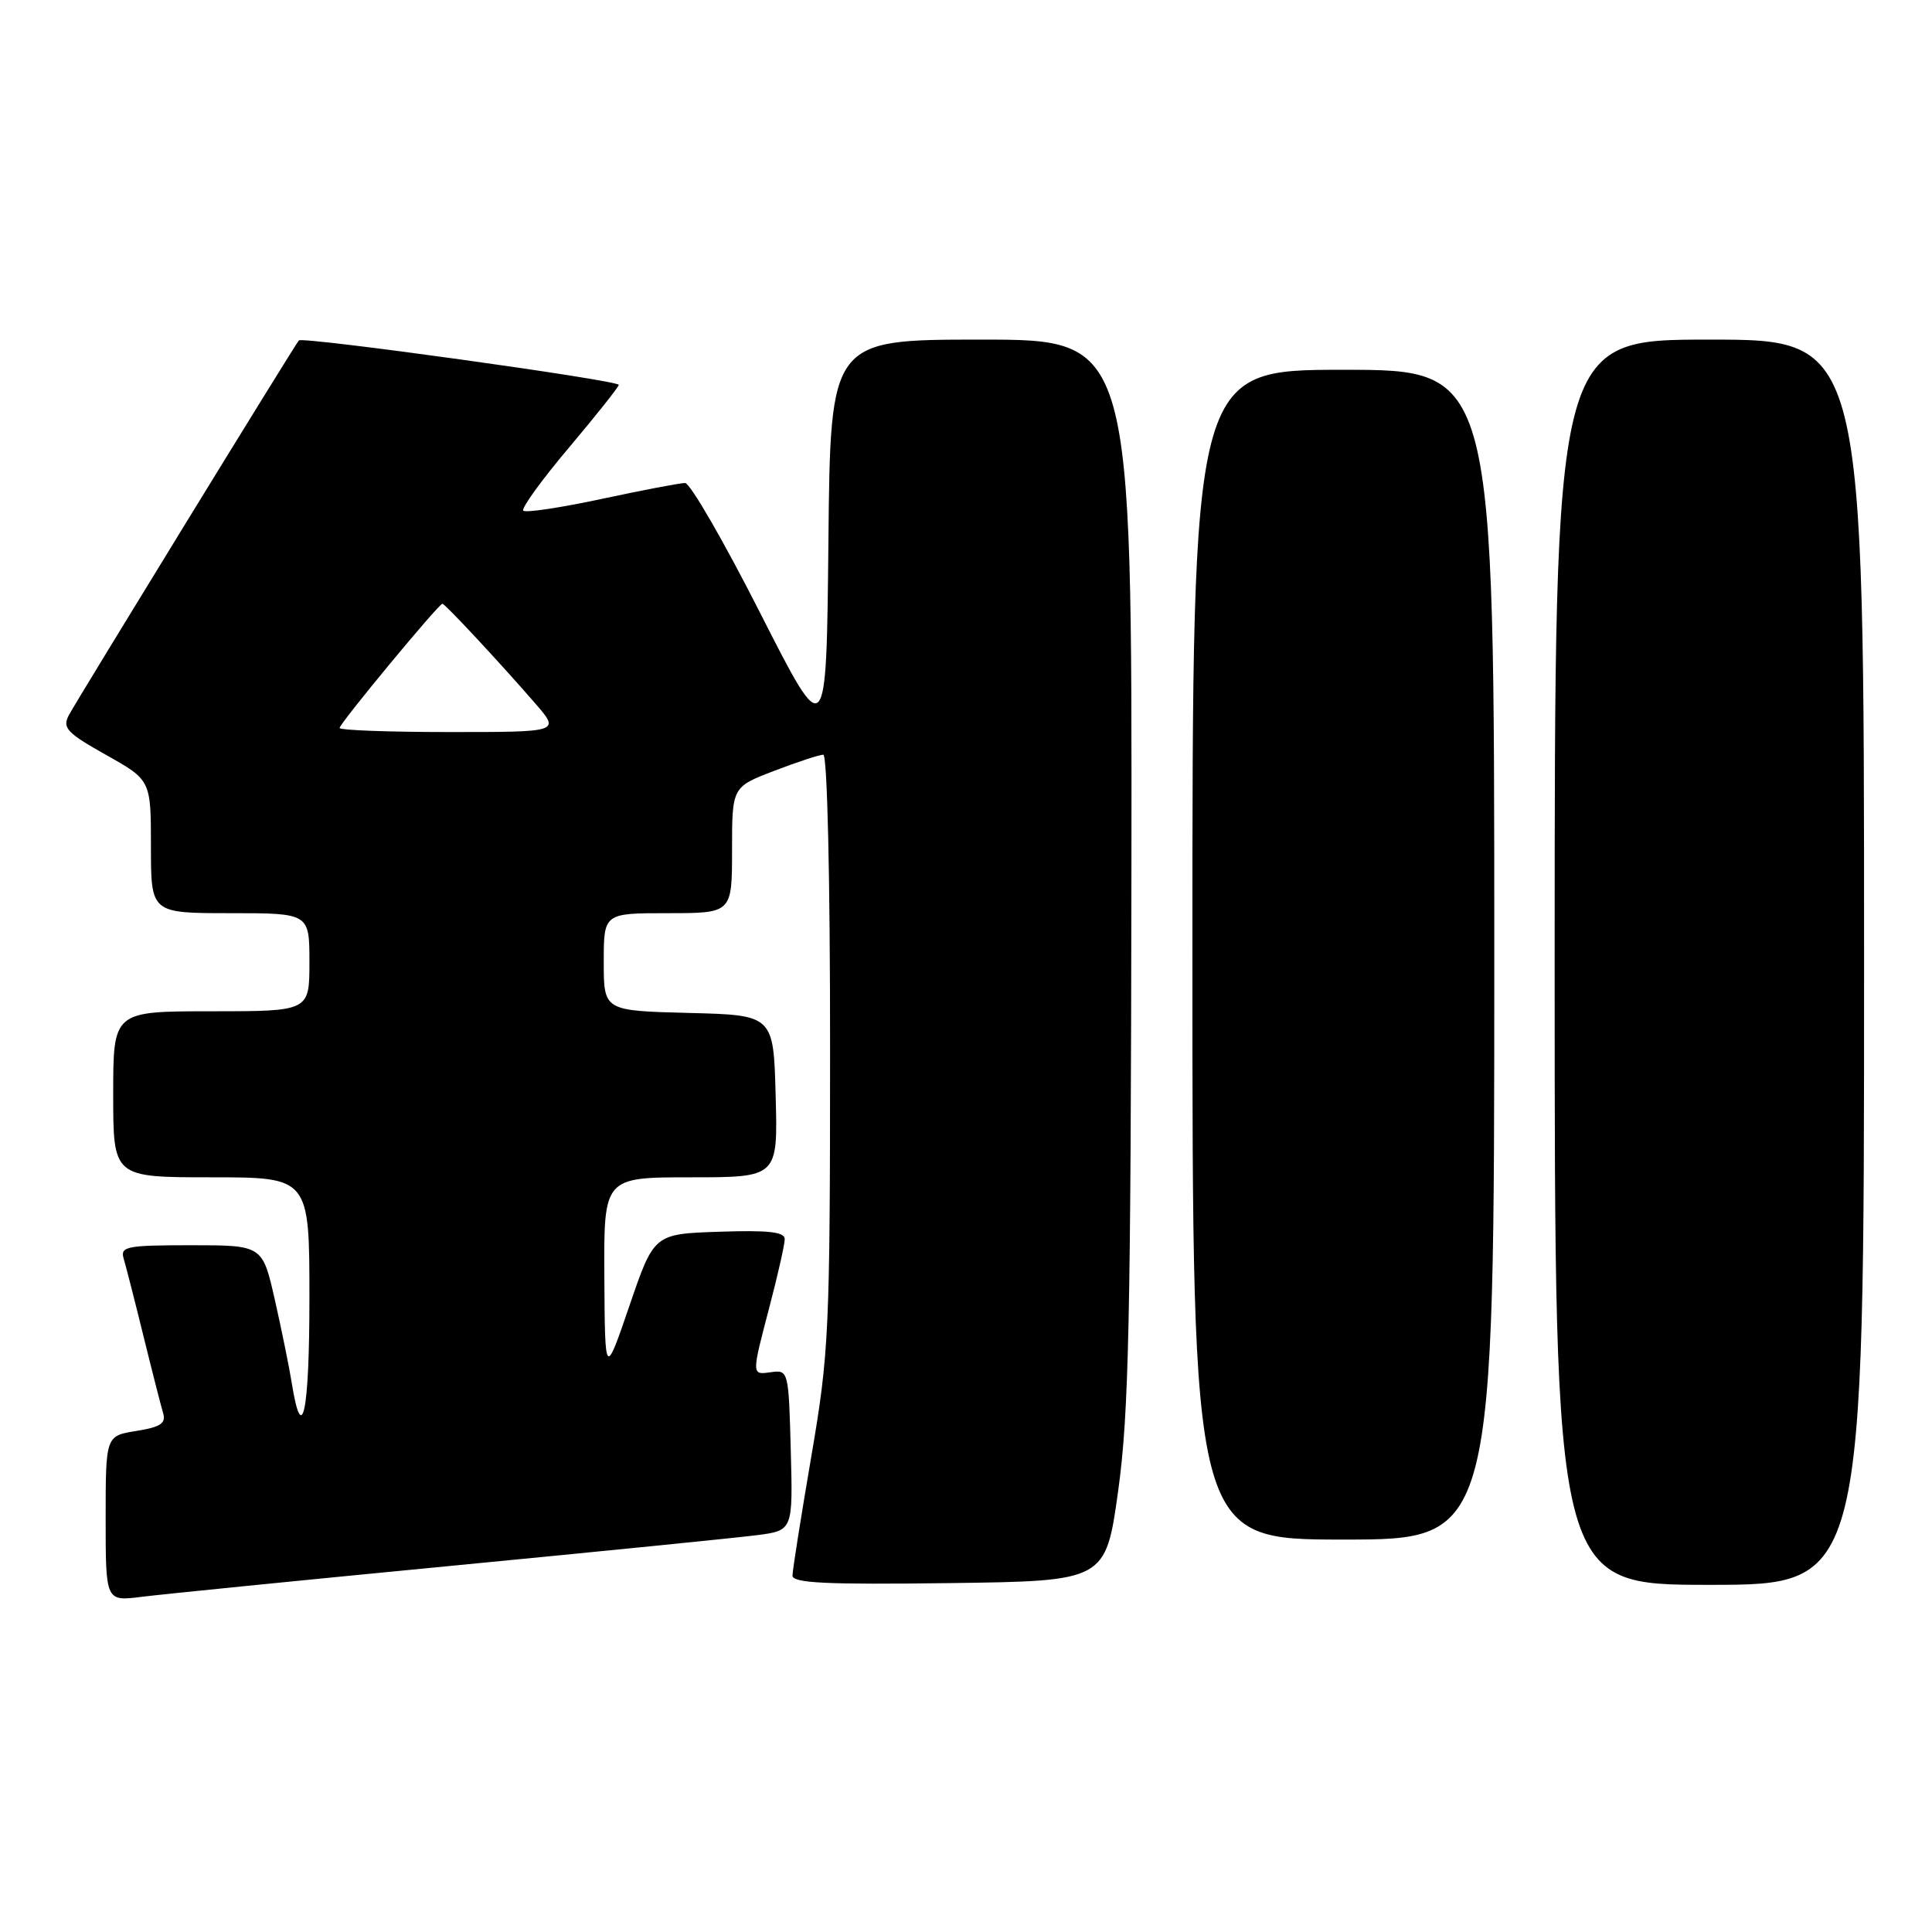<?xml version="1.0" encoding="UTF-8" standalone="no"?>
<!DOCTYPE svg PUBLIC "-//W3C//DTD SVG 1.1//EN" "http://www.w3.org/Graphics/SVG/1.1/DTD/svg11.dtd" >
<svg xmlns="http://www.w3.org/2000/svg" xmlns:xlink="http://www.w3.org/1999/xlink" version="1.1" viewBox="0 0 256 256">
 <g >
 <path fill="currentColor"
d=" M 59.50 207.51 C 79.30 205.60 97.65 203.76 100.28 203.42 C 105.07 202.80 105.07 202.80 104.78 192.15 C 104.51 181.75 104.45 181.51 102.25 181.81 C 99.54 182.19 99.55 182.36 102.00 173.00 C 103.08 168.88 103.97 164.92 103.98 164.21 C 104.00 163.24 101.90 162.99 95.33 163.21 C 86.66 163.50 86.66 163.50 83.41 173.00 C 80.16 182.50 80.16 182.50 80.08 169.25 C 80.00 156.00 80.00 156.00 91.53 156.00 C 103.07 156.00 103.07 156.00 102.78 145.25 C 102.50 134.50 102.50 134.50 91.25 134.22 C 80.00 133.93 80.00 133.93 80.00 127.47 C 80.00 121.00 80.00 121.00 88.50 121.00 C 97.00 121.00 97.00 121.00 97.00 112.64 C 97.00 104.28 97.00 104.28 102.59 102.14 C 105.66 100.96 108.59 100.00 109.09 100.00 C 109.62 100.00 110.00 116.30 109.99 139.25 C 109.98 176.45 109.85 179.26 107.50 193.00 C 106.14 200.97 105.01 208.07 105.01 208.77 C 105.00 209.77 109.49 209.98 125.75 209.77 C 146.50 209.50 146.50 209.50 148.17 197.50 C 149.58 187.29 149.84 175.01 149.92 115.25 C 150.00 45.00 150.00 45.00 130.02 45.00 C 110.03 45.00 110.03 45.00 109.77 71.75 C 109.50 98.50 109.50 98.50 100.74 81.25 C 95.93 71.76 91.44 64.00 90.78 64.00 C 90.11 64.00 85.14 64.95 79.72 66.11 C 74.31 67.27 69.64 67.97 69.34 67.67 C 69.04 67.37 71.76 63.61 75.39 59.31 C 79.01 55.02 81.98 51.27 81.99 51.00 C 82.00 50.39 40.08 44.57 39.60 45.11 C 39.05 45.73 10.28 92.61 9.13 94.75 C 8.23 96.45 8.83 97.09 14.05 100.03 C 20.00 103.37 20.00 103.37 20.00 112.19 C 20.00 121.00 20.00 121.00 30.50 121.00 C 41.00 121.00 41.00 121.00 41.00 127.50 C 41.00 134.00 41.00 134.00 28.00 134.00 C 15.00 134.00 15.00 134.00 15.00 145.00 C 15.00 156.00 15.00 156.00 28.00 156.00 C 41.00 156.00 41.00 156.00 41.00 172.06 C 41.00 187.16 40.03 191.82 38.66 183.26 C 38.33 181.18 37.32 176.22 36.42 172.24 C 34.78 165.00 34.78 165.00 25.32 165.00 C 16.78 165.00 15.92 165.17 16.38 166.75 C 16.67 167.71 17.85 172.32 19.00 177.00 C 20.15 181.68 21.33 186.28 21.61 187.23 C 22.02 188.60 21.29 189.09 18.06 189.61 C 14.00 190.26 14.00 190.26 14.00 201.22 C 14.00 212.19 14.00 212.19 18.75 211.59 C 21.36 211.26 39.70 209.42 59.50 207.51 Z  M 247.00 127.50 C 247.00 45.00 247.00 45.00 226.50 45.00 C 206.00 45.00 206.00 45.00 206.00 127.50 C 206.00 210.00 206.00 210.00 226.50 210.00 C 247.00 210.00 247.00 210.00 247.00 127.50 Z  M 198.00 126.50 C 198.00 49.00 198.00 49.00 178.00 49.00 C 158.00 49.00 158.00 49.00 158.00 126.50 C 158.00 204.00 158.00 204.00 178.00 204.00 C 198.00 204.00 198.00 204.00 198.00 126.50 Z  M 45.00 96.46 C 45.00 95.86 58.13 80.00 58.62 80.00 C 58.97 80.00 66.29 87.86 70.96 93.25 C 74.21 97.00 74.21 97.00 59.60 97.00 C 51.57 97.00 45.00 96.76 45.00 96.46 Z "/>
</g>
</svg>